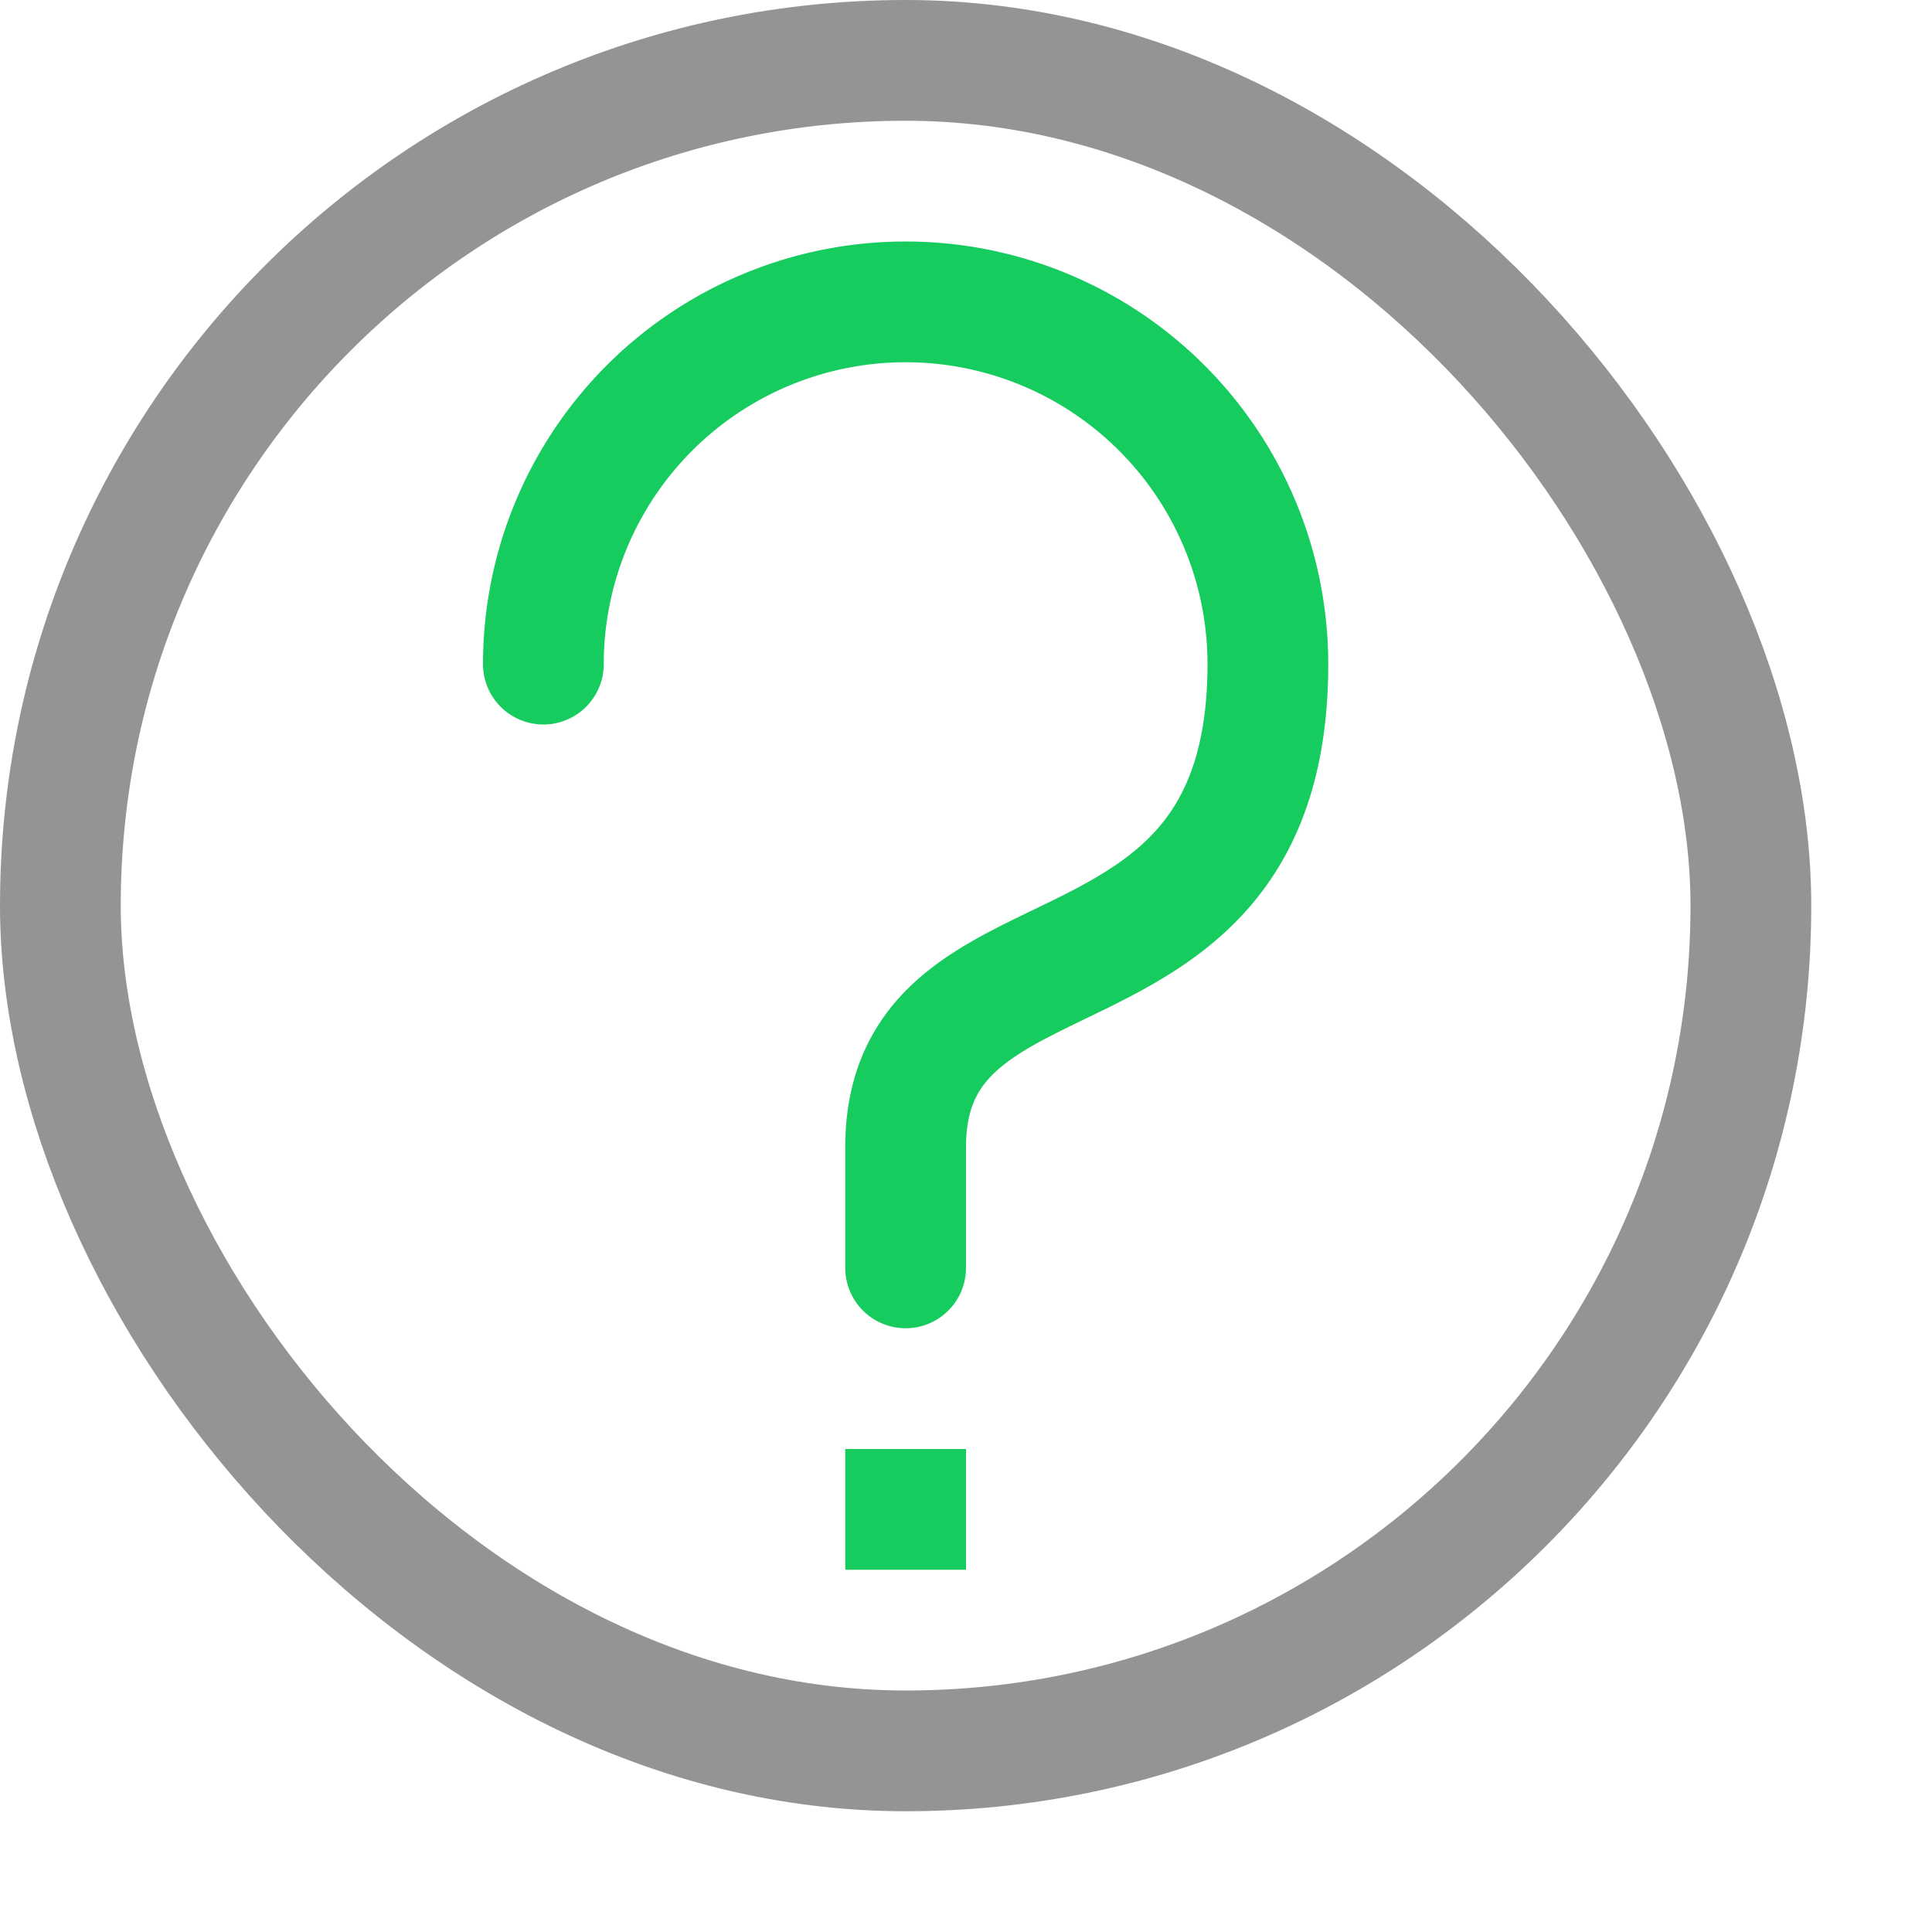 <svg xmlns="http://www.w3.org/2000/svg" width="16" height="16" viewBox="0 0 16 16"><rect x="0.5" y="0.5" width="14" height="14" rx="7" style="fill:none;stroke:#949494;stroke-linecap:square;stroke-linejoin:round"/><rect x="7" y="12" width="1" height="1" style="fill:#17CC5F"/><path d="M4.5,5.5a3,3,0,0,1,6,0c0,3-3,2-3,4v1" style="fill:none;stroke:#17CC5F;stroke-linecap:round;stroke-miterlimit:10"/></svg>